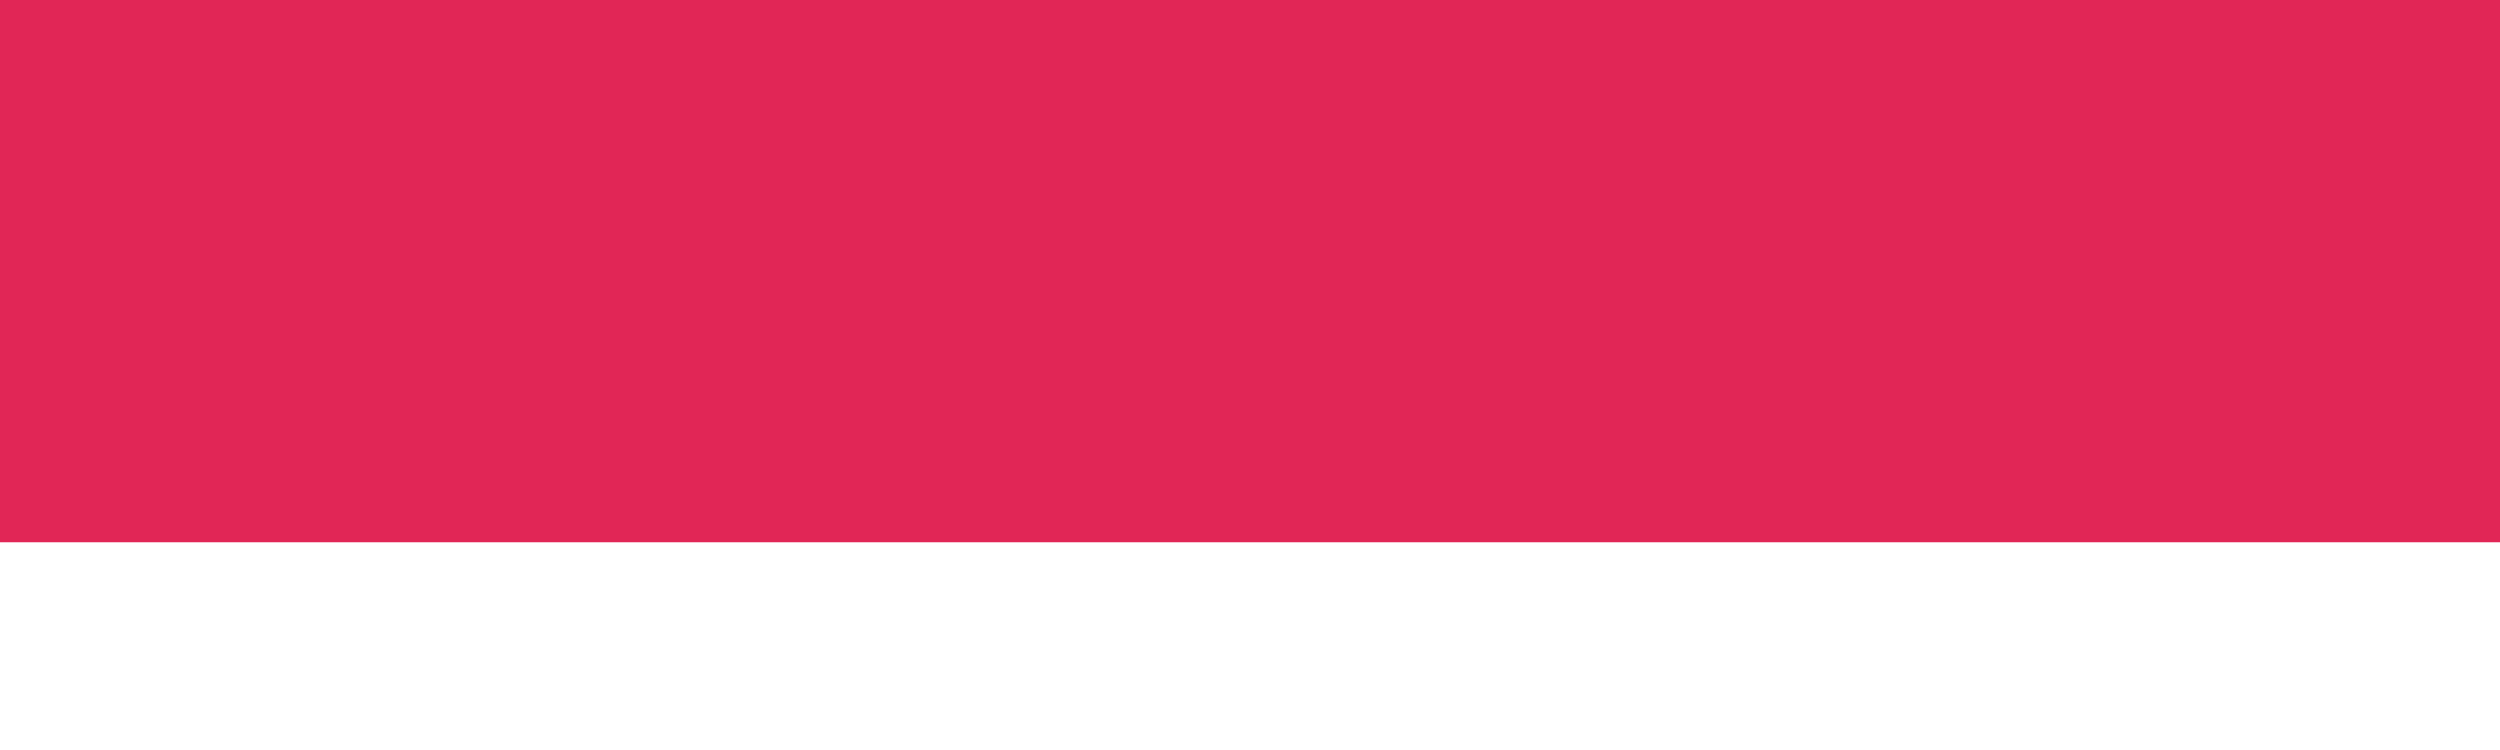 <svg width="10" height="3" viewBox="0 0 10 3" fill="none" xmlns="http://www.w3.org/2000/svg">
<path d="M10 2.169H6.161H5.5H4.529H3.839H0V4.673e-05H3.839L4.5 0L5 4.673e-05H6.161H10V2.169Z" fill="#E12656"/>
</svg>
